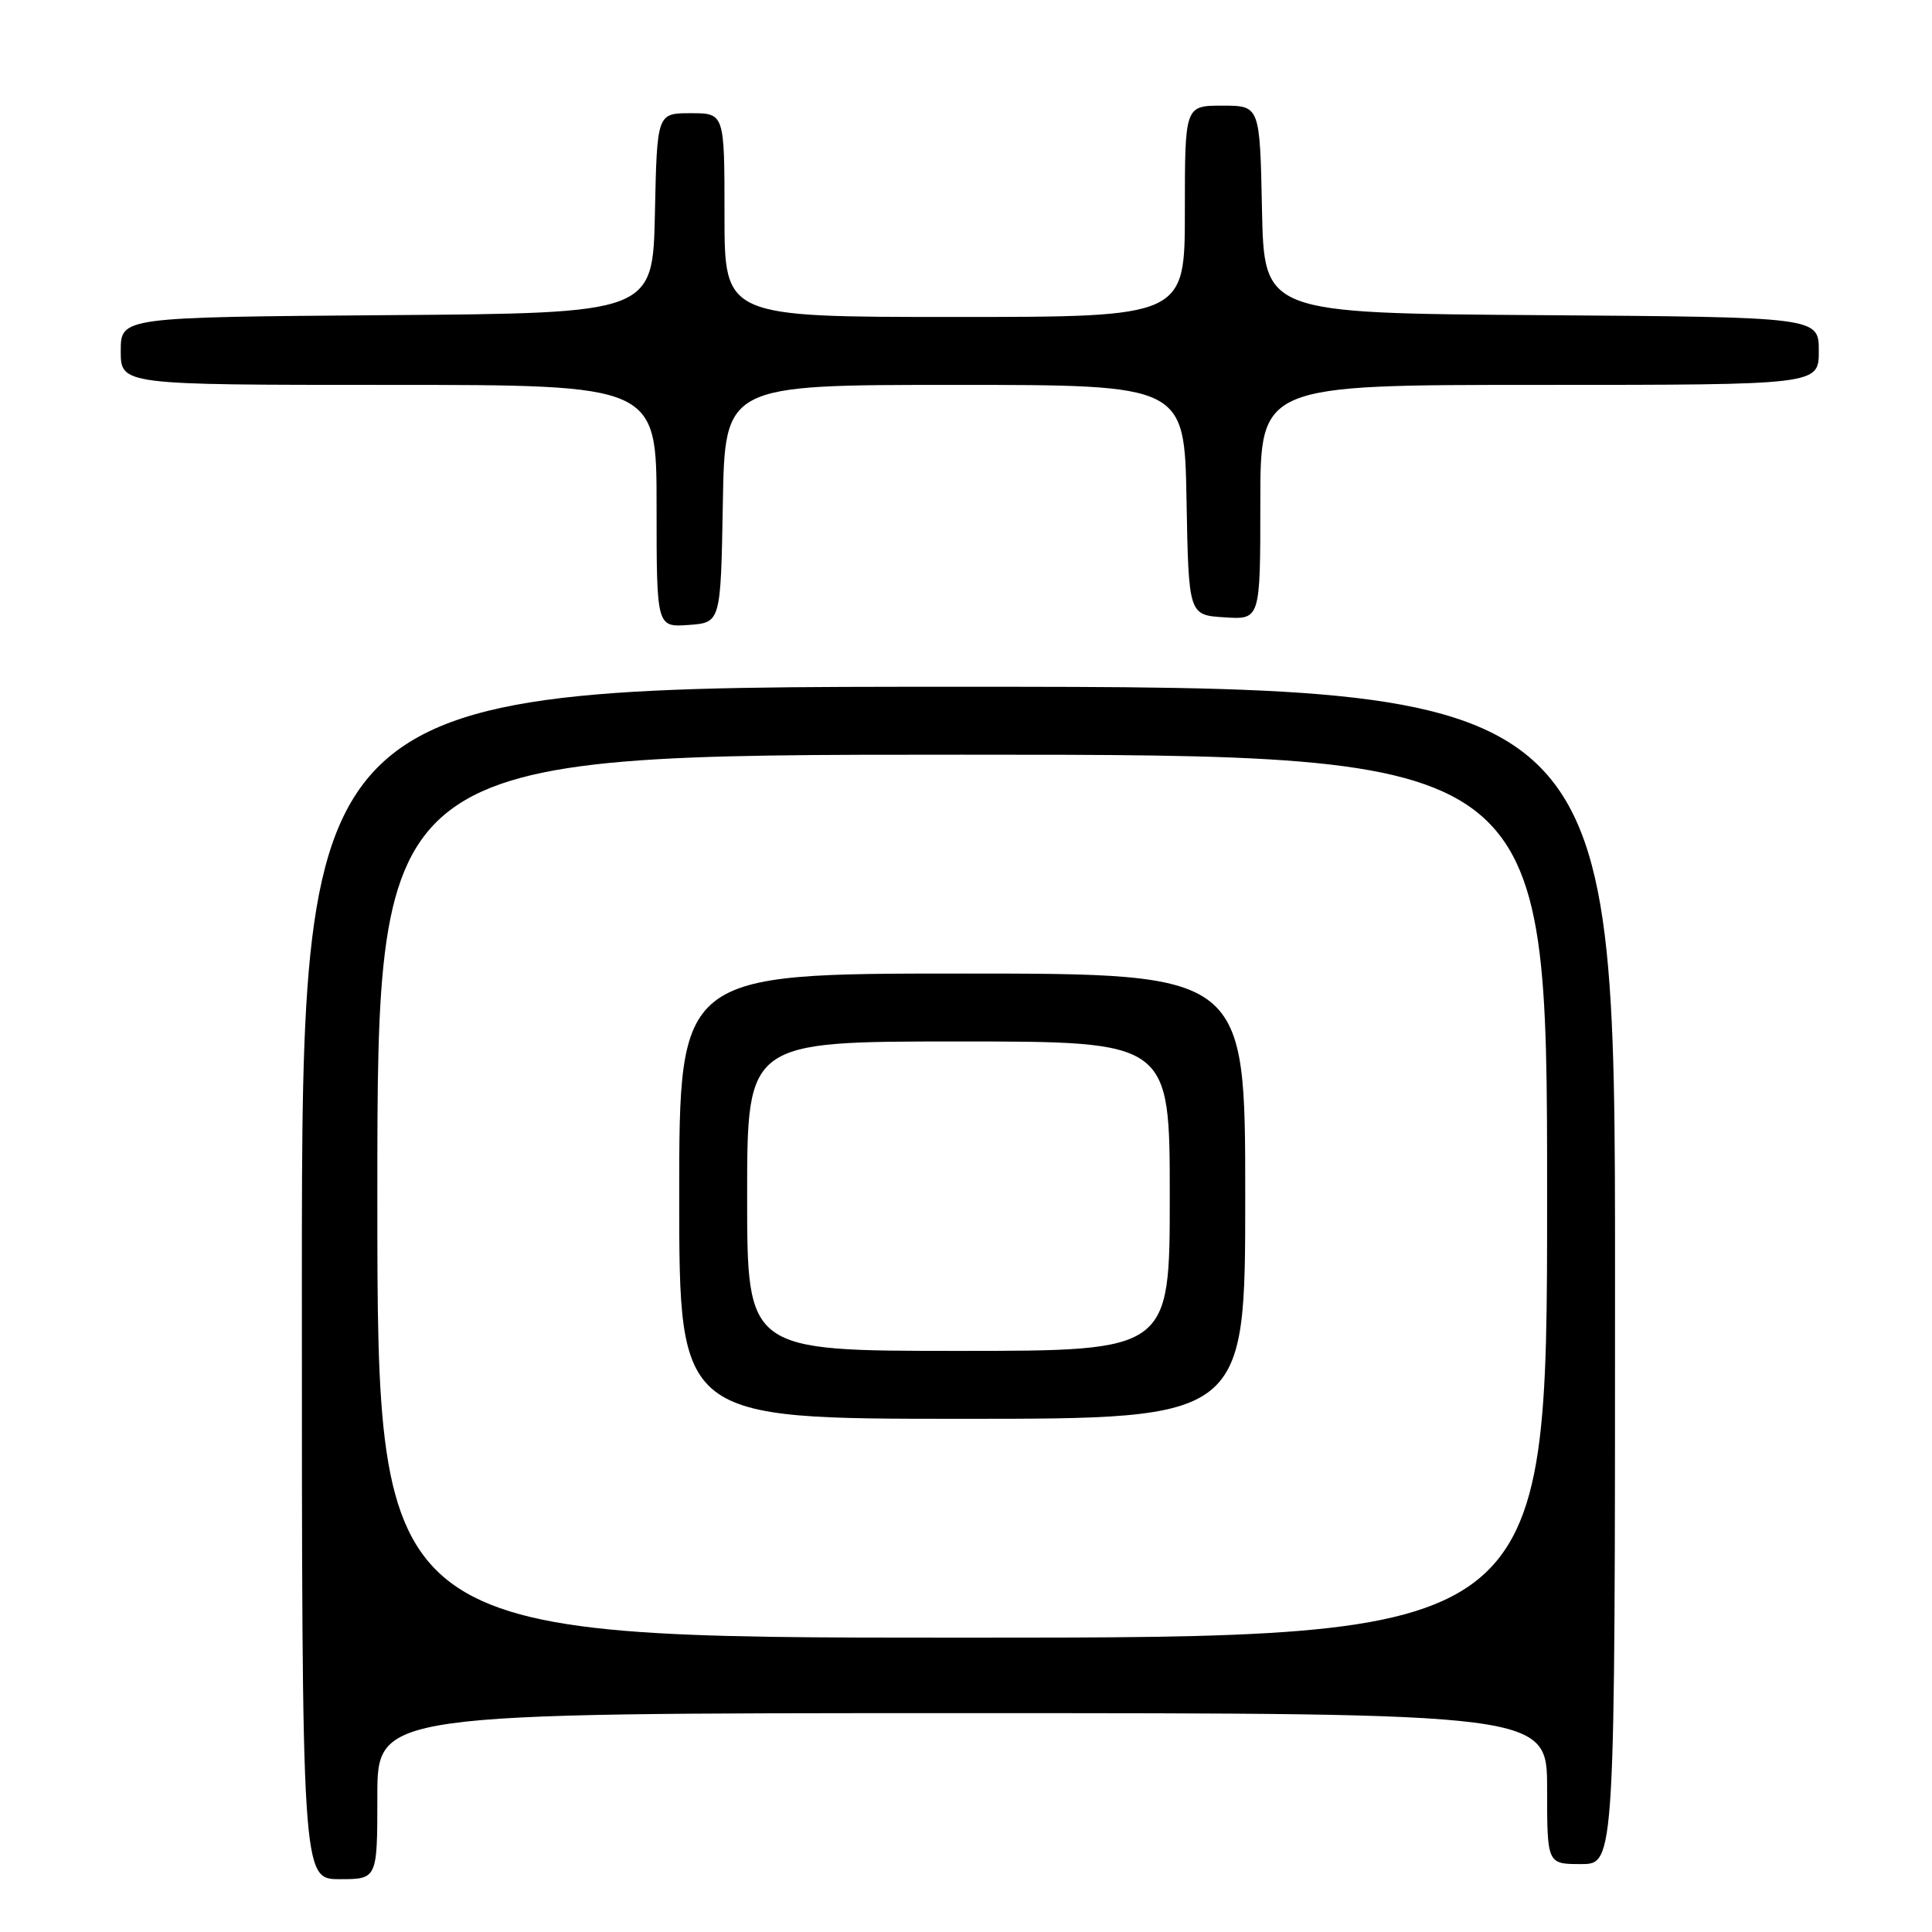 <?xml version="1.0" encoding="UTF-8" standalone="no"?>
<!DOCTYPE svg PUBLIC "-//W3C//DTD SVG 1.1//EN" "http://www.w3.org/Graphics/SVG/1.1/DTD/svg11.dtd" >
<svg xmlns="http://www.w3.org/2000/svg" xmlns:xlink="http://www.w3.org/1999/xlink" version="1.1" viewBox="0 0 256 256">
 <g >
 <path fill="currentColor"
d=" M 50.00 238.00 C 50.00 227.00 50.00 227.00 127.50 227.00 C 205.00 227.00 205.00 227.00 205.00 237.00 C 205.00 247.00 205.00 247.00 209.50 247.00 C 214.00 247.00 214.00 247.00 214.00 169.00 C 214.00 91.00 214.00 91.00 127.00 91.00 C 40.00 91.00 40.00 91.00 40.00 170.00 C 40.00 249.00 40.00 249.00 45.00 249.00 C 50.00 249.00 50.00 249.00 50.00 238.00 Z  M 95.78 66.75 C 96.05 51.00 96.05 51.00 126.50 51.00 C 156.95 51.00 156.95 51.00 157.22 66.25 C 157.50 81.50 157.50 81.50 162.25 81.80 C 167.00 82.11 167.00 82.11 167.00 66.55 C 167.00 51.00 167.00 51.00 204.00 51.00 C 241.00 51.00 241.00 51.00 241.00 46.51 C 241.00 42.02 241.00 42.02 204.25 41.76 C 167.50 41.50 167.50 41.50 167.22 27.75 C 166.94 14.00 166.94 14.00 161.97 14.00 C 157.00 14.00 157.00 14.00 157.00 28.00 C 157.00 42.00 157.00 42.00 126.50 42.00 C 96.00 42.00 96.00 42.00 96.00 28.50 C 96.00 15.00 96.00 15.00 91.53 15.00 C 87.06 15.00 87.06 15.00 86.78 28.25 C 86.50 41.50 86.50 41.50 51.25 41.76 C 16.00 42.03 16.00 42.03 16.00 46.51 C 16.00 51.00 16.00 51.00 51.50 51.00 C 87.00 51.00 87.00 51.00 87.00 67.06 C 87.00 83.11 87.00 83.11 91.25 82.81 C 95.50 82.50 95.50 82.50 95.78 66.75 Z  M 50.00 158.50 C 50.00 100.00 50.00 100.00 127.50 100.00 C 205.00 100.00 205.00 100.00 205.00 158.50 C 205.00 217.00 205.00 217.00 127.50 217.00 C 50.00 217.00 50.00 217.00 50.00 158.50 Z  M 165.00 158.50 C 165.00 129.00 165.00 129.00 127.50 129.00 C 90.00 129.00 90.00 129.00 90.00 158.50 C 90.00 188.00 90.00 188.00 127.50 188.00 C 165.00 188.00 165.00 188.00 165.00 158.50 Z  M 99.00 158.50 C 99.00 138.00 99.00 138.00 127.00 138.00 C 155.00 138.00 155.00 138.00 155.00 158.50 C 155.00 179.00 155.00 179.00 127.00 179.00 C 99.00 179.00 99.00 179.00 99.00 158.50 Z "/>
</g>
</svg>